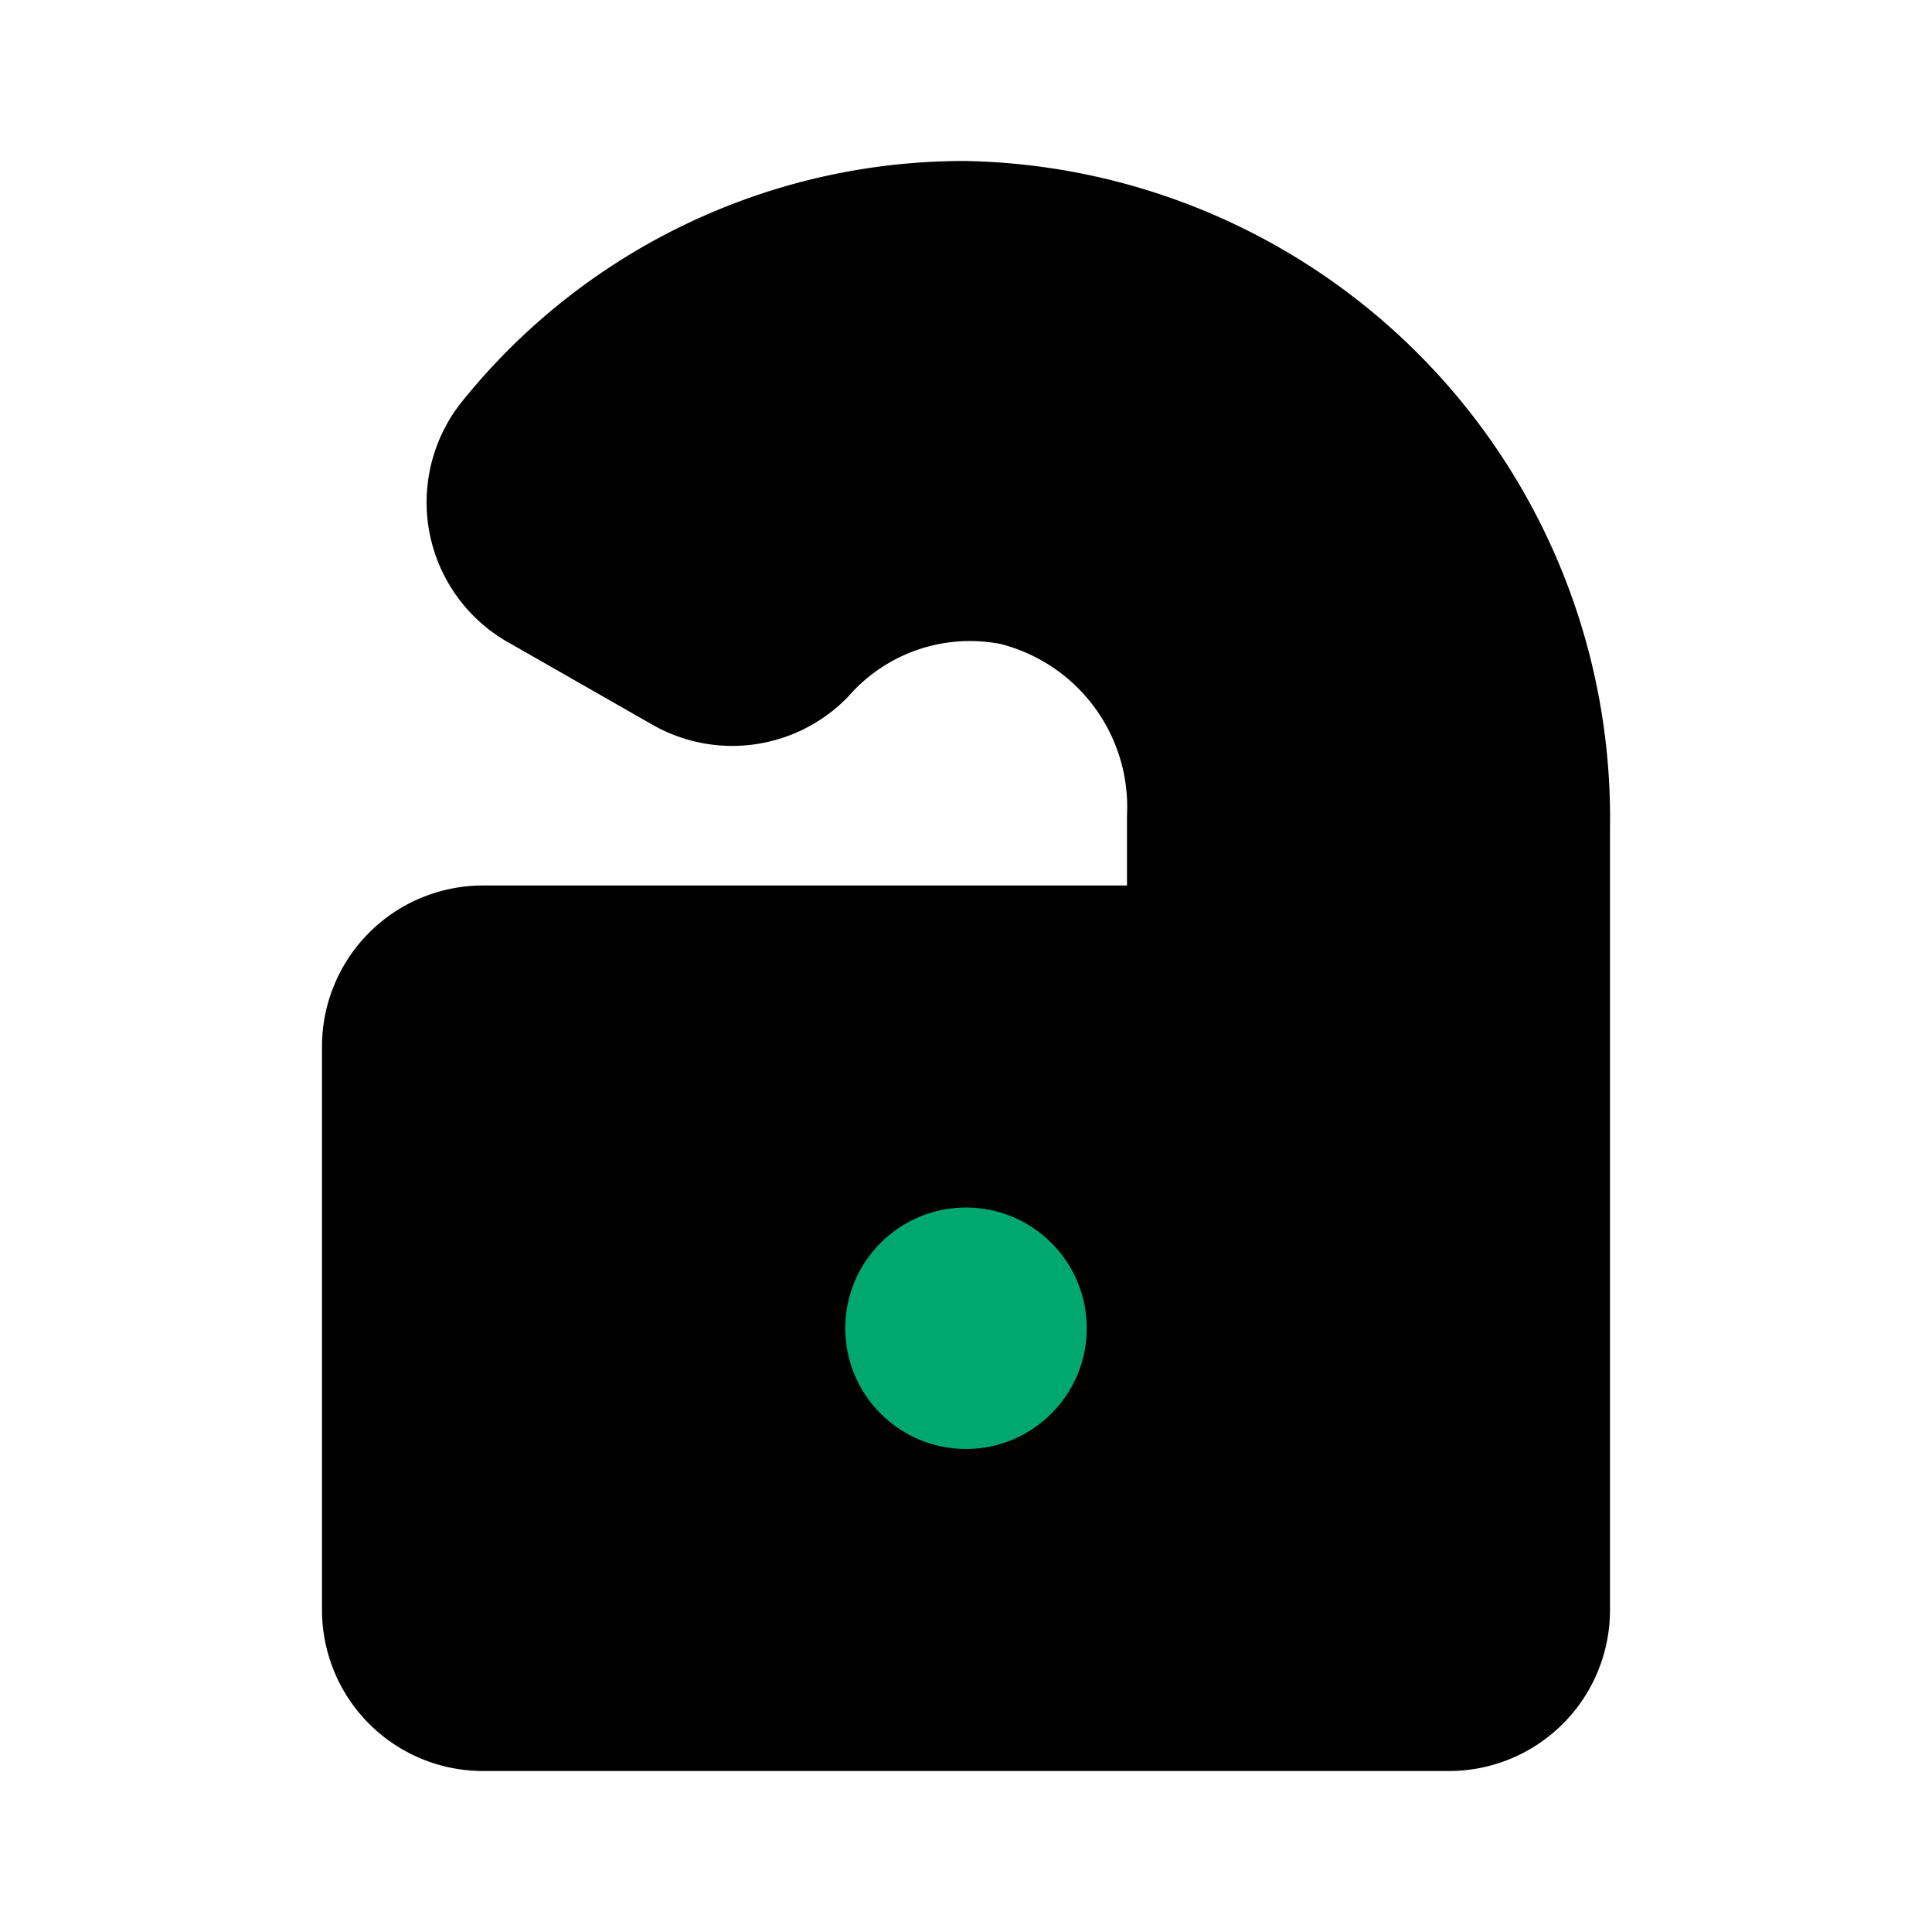 <!DOCTYPE svg PUBLIC "-//W3C//DTD SVG 1.1//EN" "http://www.w3.org/Graphics/SVG/1.1/DTD/svg11.dtd">
<!-- Uploaded to: SVG Repo, www.svgrepo.com, Transformed by: SVG Repo Mixer Tools -->
<svg fill="#000000" width="800px" height="800px" viewBox="0 0 24 24" id="door-hanger-3" data-name="Flat Color" xmlns="http://www.w3.org/2000/svg" class="icon flat-color">
<g id="SVGRepo_bgCarrier" stroke-width="0"/>
<g id="SVGRepo_tracerCarrier" stroke-linecap="round" stroke-linejoin="round"/>
<g id="SVGRepo_iconCarrier">
<path id="primary" d="M12,2h0A8,8,0,0,0,5.73,5a2,2,0,0,0,.62,3L8.1,9a2,2,0,0,0,2.44-.35A2,2,0,0,1,12.43,8,2.09,2.09,0,0,1,14,10.13V11H6a2,2,0,0,0-2,2v7a2,2,0,0,0,2,2H18a2,2,0,0,0,2-2V10.28A8.16,8.16,0,0,0,12,2Z" style="fill: #000000;"/>
<circle id="secondary" cx="12" cy="16.5" r="1.5" style="fill: #00A76E;"/>
</g>
</svg>